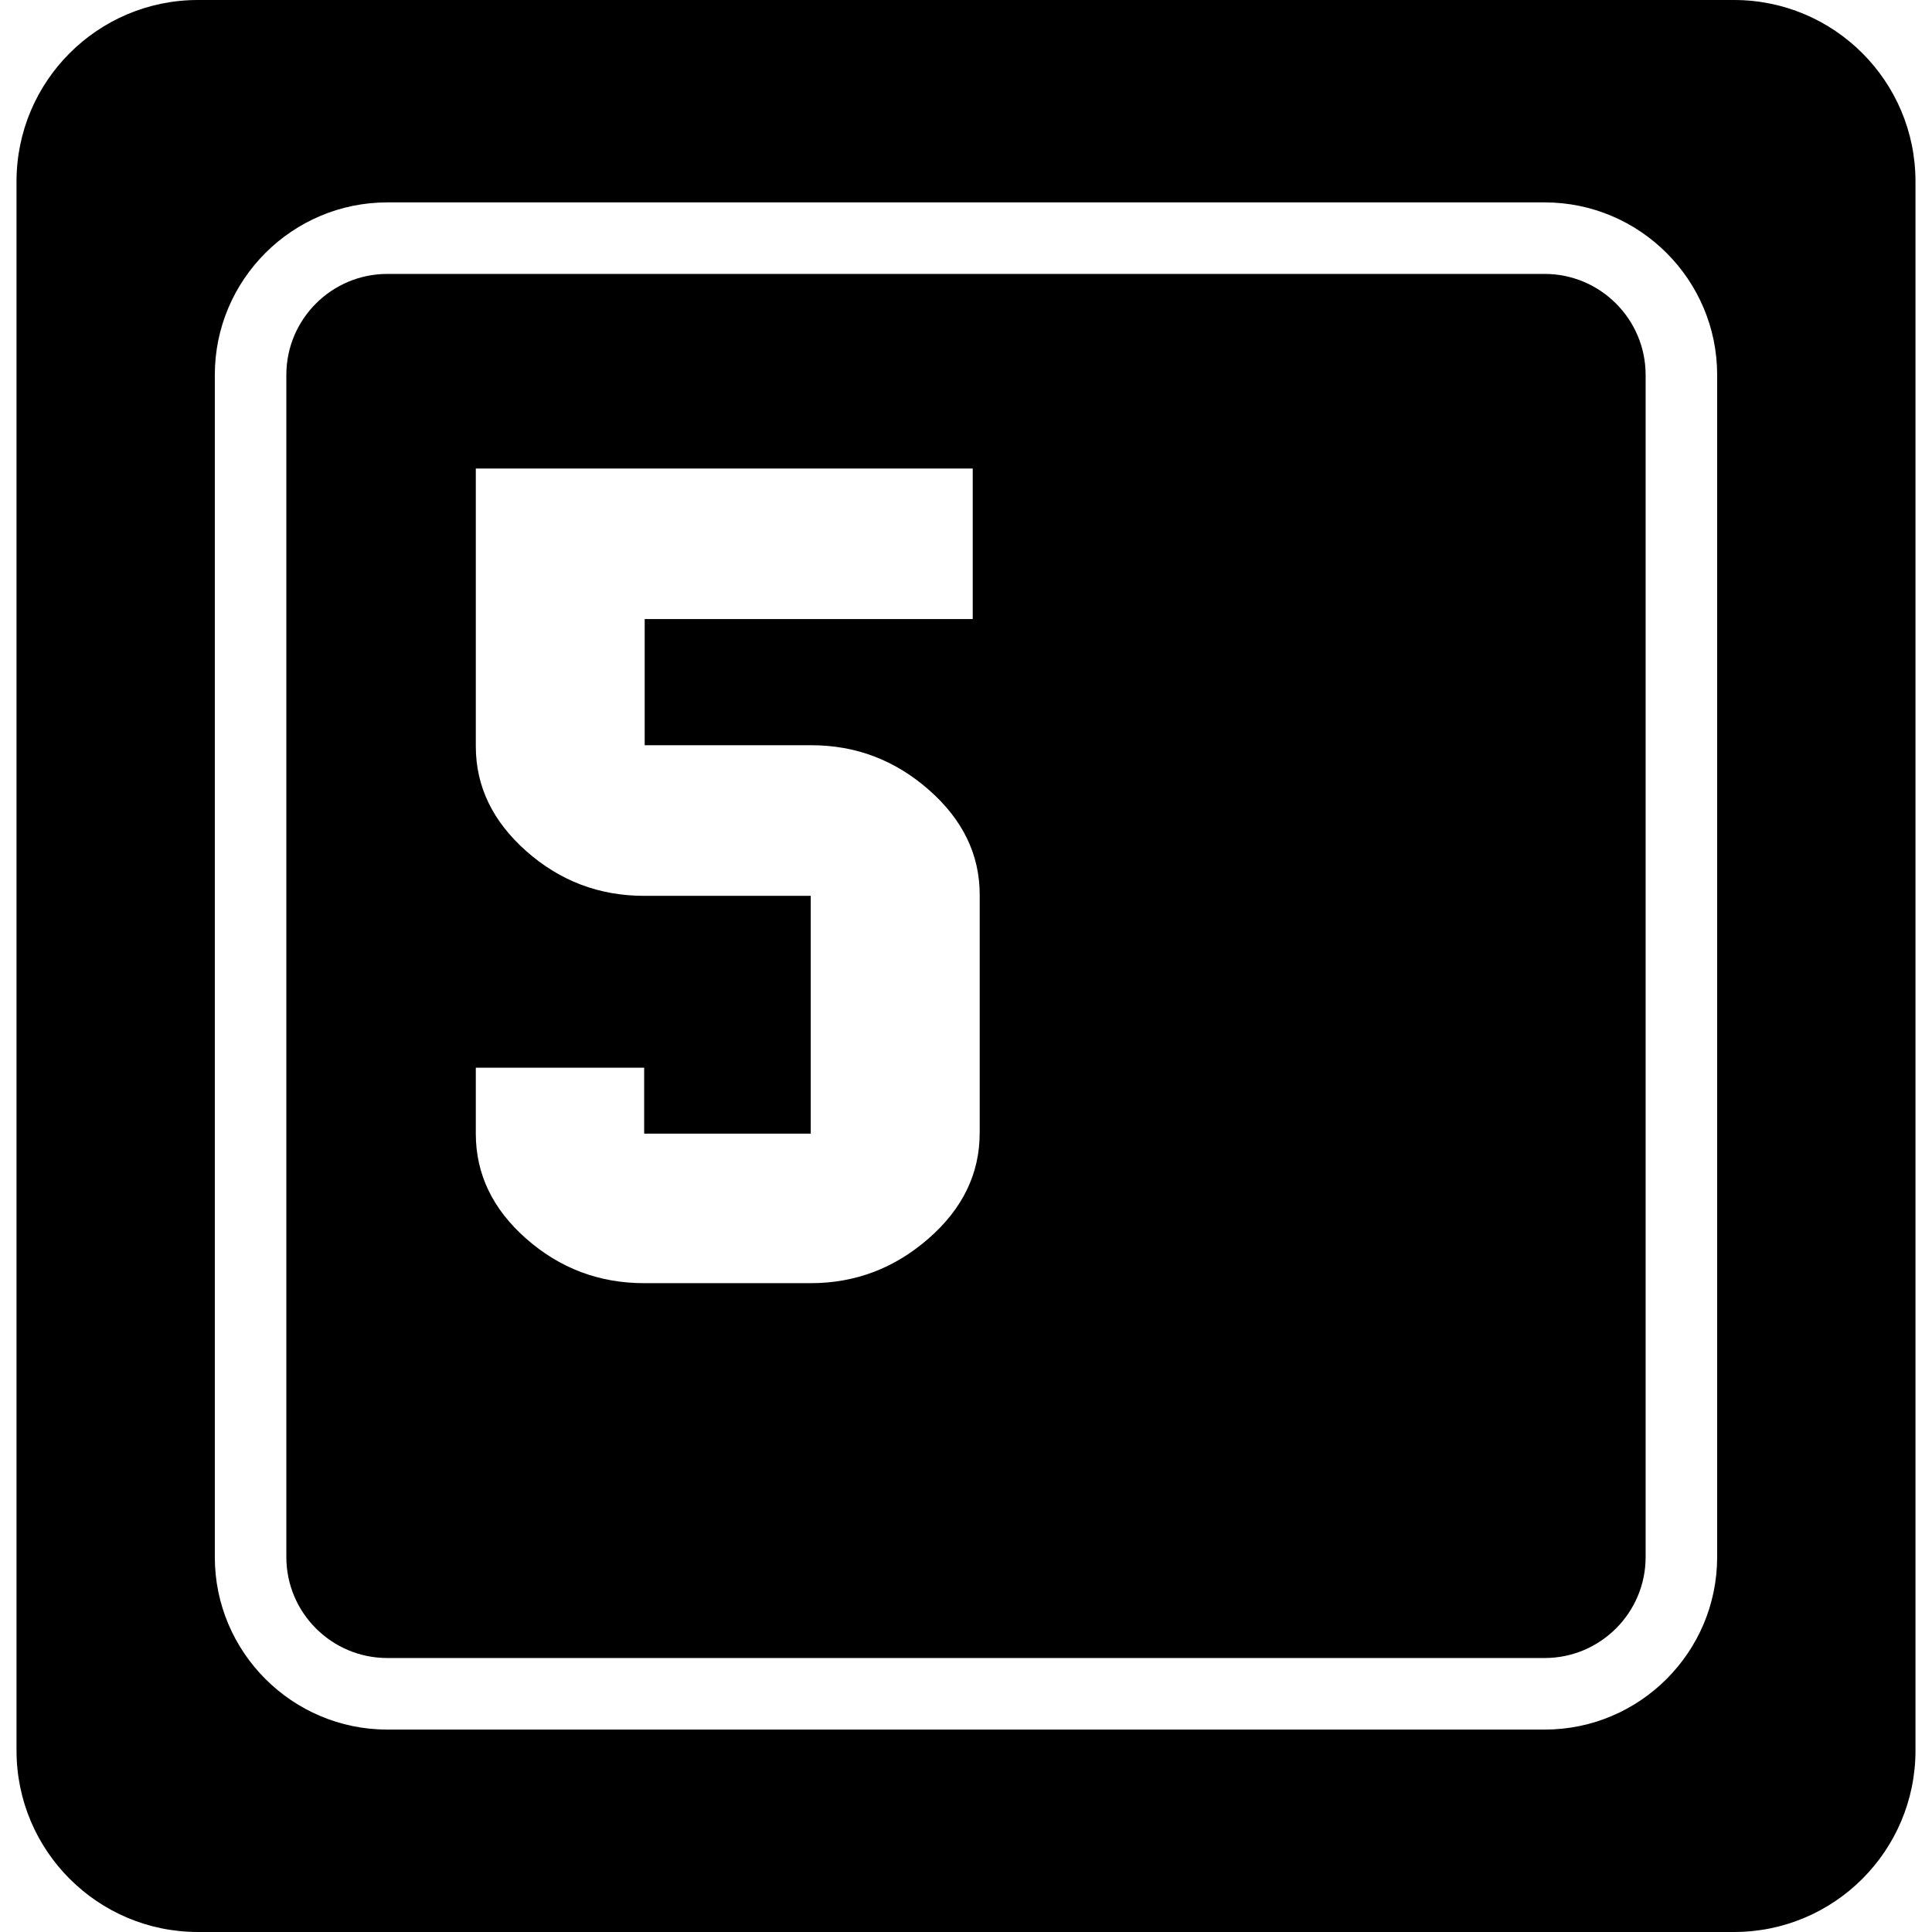 <?xml version="1.0" encoding="iso-8859-1"?>
<!-- Generator: Adobe Illustrator 16.0.0, SVG Export Plug-In . SVG Version: 6.00 Build 0)  -->
<!DOCTYPE svg PUBLIC "-//W3C//DTD SVG 1.1//EN" "http://www.w3.org/Graphics/SVG/1.1/DTD/svg11.dtd">
<svg version="1.1" id="Capa_1" xmlns="http://www.w3.org/2000/svg" xmlns:xlink="http://www.w3.org/1999/xlink" x="0px" y="0px"
	 width="407.601px" height="407.601px" viewBox="0 0 407.601 407.601" style="enable-background:new 0 0 407.601 407.601;"
	 xml:space="preserve">
<g>
	<path d="M325.882,57.79H81.717c-11.748,0-21.306,9.552-21.306,21.293v249.425c0,11.738,9.552,21.291,21.306,21.291h244.165
		c11.744,0,21.302-9.553,21.302-21.291V79.089C347.178,67.348,337.626,57.79,325.882,57.79z M206.685,239.062
		c0,8.541-3.597,15.953-10.781,22.23c-7.185,6.283-15.468,9.422-24.858,9.422h-35.145c-9.475,0-17.759-3.121-24.861-9.363
		c-7.099-6.242-10.657-13.636-10.657-22.184V225.26h35.518v13.907h35.145V189h-35.145c-9.475,0-17.759-3.142-24.861-9.425
		c-7.104-6.283-10.657-13.654-10.657-22.13v-58.6h104.836v31.765h-69.206v26.613h35.154c9.396,0,17.656,3.142,24.805,9.422
		c7.149,6.283,10.719,13.657,10.719,22.13v50.286H206.685z M365.832,0H41.763C20.626,0,3.485,17.142,3.485,38.281v331.035
		c0,21.144,17.141,38.284,38.278,38.284h324.075c21.138,0,38.278-17.141,38.278-38.284V38.275C404.116,17.142,386.976,0,365.832,0z
		 M362.274,328.509c0,20.055-16.326,36.387-36.393,36.387H81.717c-20.064,0-36.396-16.326-36.396-36.387V79.089
		c0-20.058,16.325-36.39,36.396-36.39h244.165c20.061,0,36.393,16.326,36.393,36.39V328.509z"/>
</g>
<g>
</g>
<g>
</g>
<g>
</g>
<g>
</g>
<g>
</g>
<g>
</g>
<g>
</g>
<g>
</g>
<g>
</g>
<g>
</g>
<g>
</g>
<g>
</g>
<g>
</g>
<g>
</g>
<g>
</g>
</svg>
